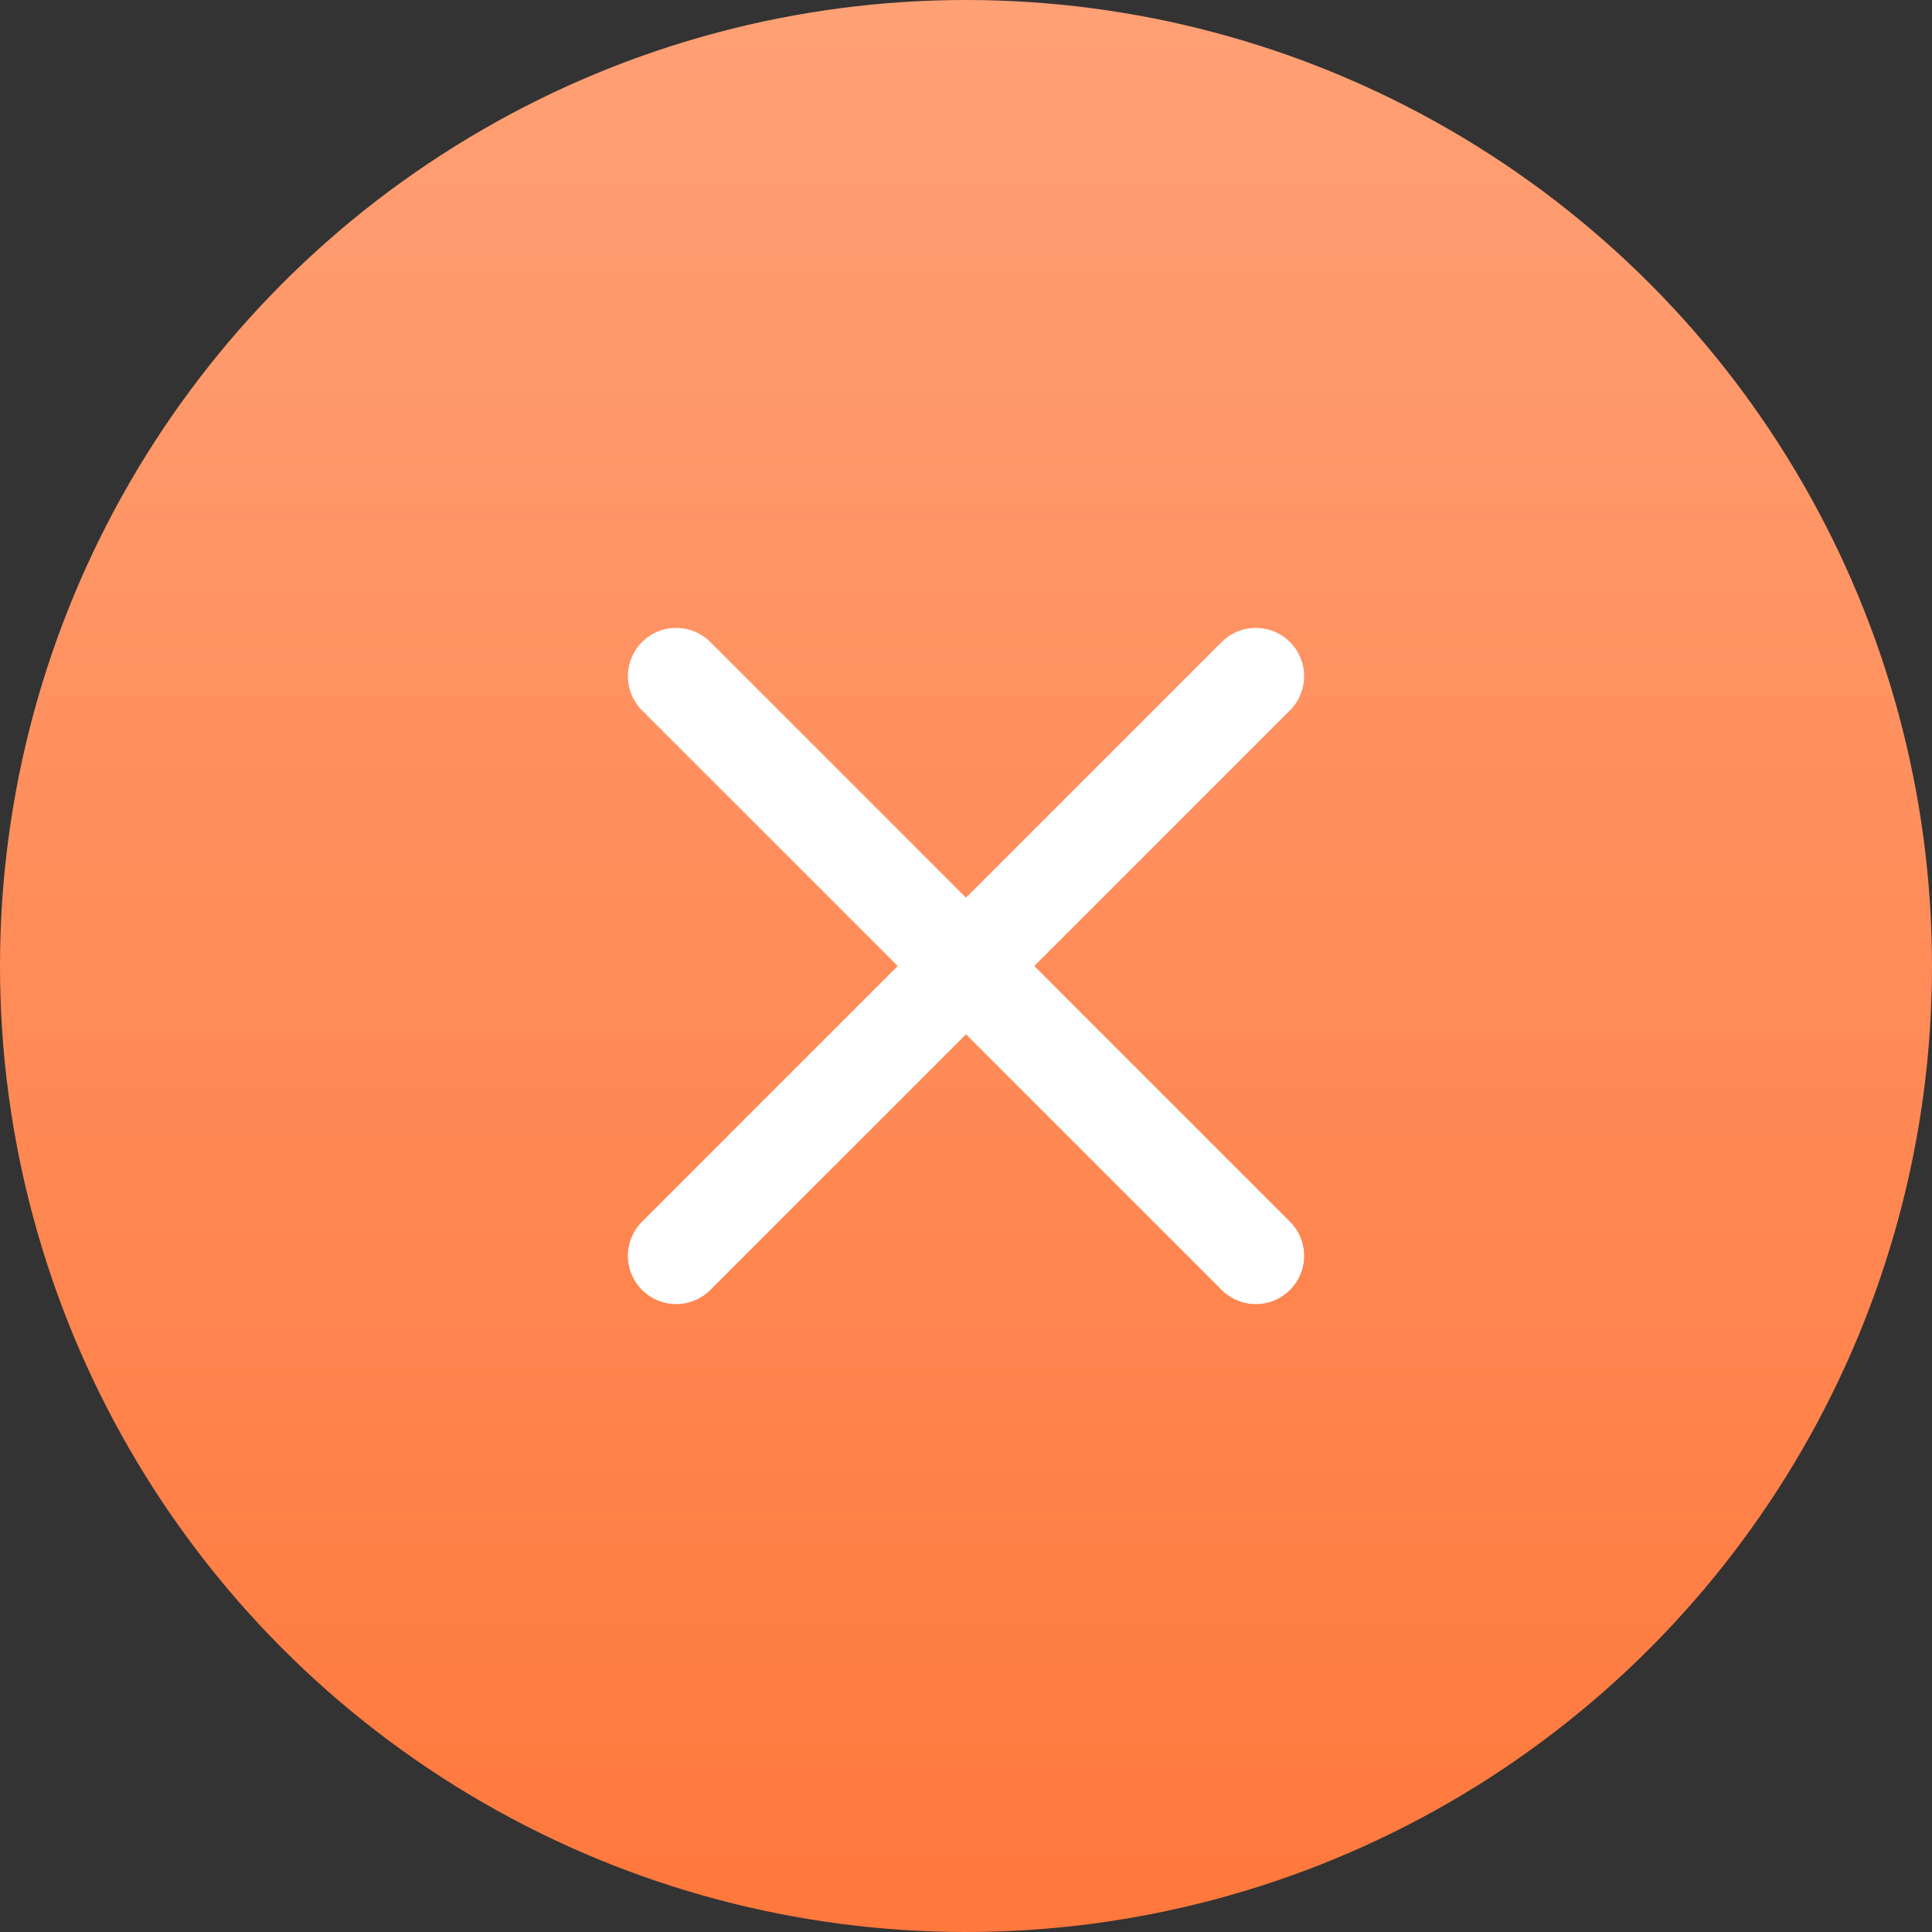 <?xml version="1.0" encoding="utf-8"?>
<!-- Generator: Adobe Illustrator 27.6.1, SVG Export Plug-In . SVG Version: 6.00 Build 0)  -->
<svg version="1.1" id="레이어_1" xmlns="http://www.w3.org/2000/svg" xmlns:xlink="http://www.w3.org/1999/xlink" x="0px"
	 y="0px" viewBox="0 0 40 40" style="enable-background:new 0 0 40 40;" xml:space="preserve">
<rect x="0" y="0" width="40" height="40" fill="#333333" stroke="none"/>
<style type="text/css">
	.st0{fill:url(#SVGID_1_);}
	.st1{fill:none;stroke:#FFFFFF;stroke-width:2;stroke-linecap:round;stroke-linejoin:round;}
</style>
<linearGradient id="SVGID_1_" gradientUnits="userSpaceOnUse" x1="20" y1="39.89" x2="20" y2="-0.11" gradientTransform="matrix(1 0 0 -1 0 39.89)">
	<stop  offset="0" style="stop-color:#FFA075"/>
	<stop  offset="1" style="stop-color:#FF783C"/>
</linearGradient>
<circle class="st0" cx="20" cy="20" r="20"/>
<path class="st1" d="M14,14l12,12"/>
<path class="st1" d="M26,14L14,26"/>
</svg>

